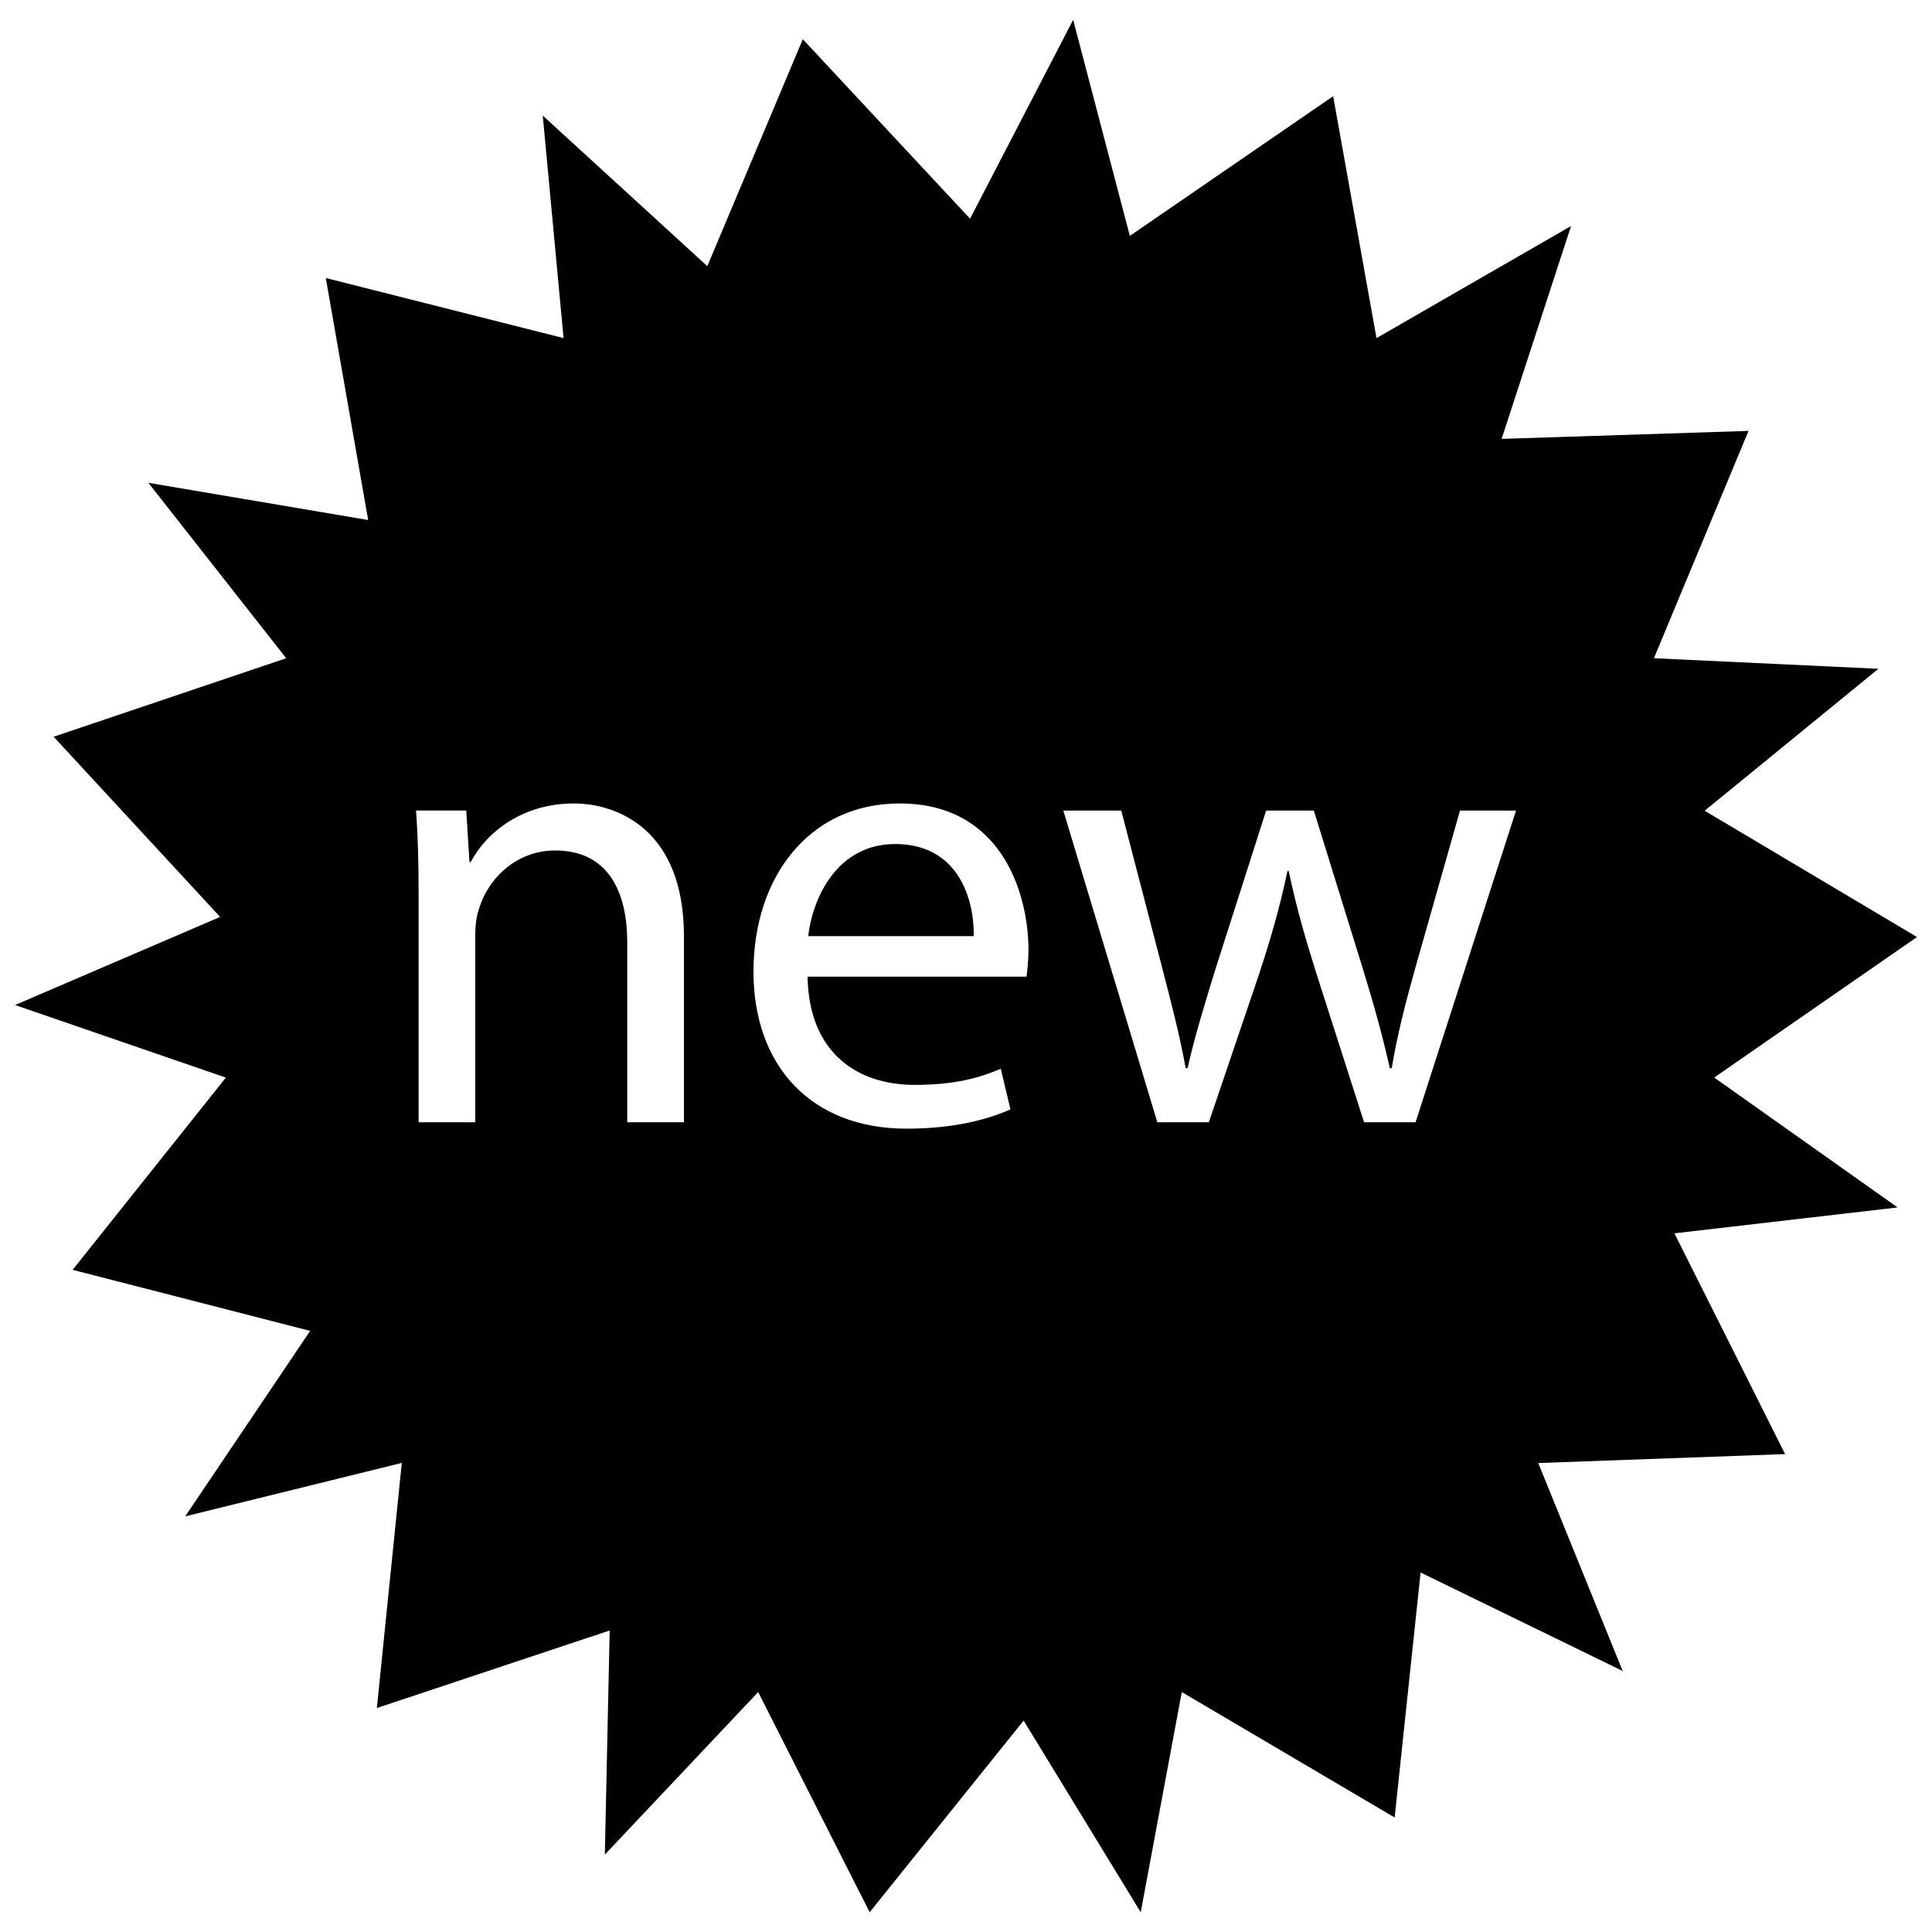 <?xml version="1.0" encoding="utf-8"?>
<!-- Generator: Adobe Illustrator 24.0.2, SVG Export Plug-In . SVG Version: 6.00 Build 0)  -->
<svg version="1.1" id="Layer_1" xmlns="http://www.w3.org/2000/svg" xmlns:xlink="http://www.w3.org/1999/xlink" x="0px" y="0px"
	 viewBox="0 0 3000 3000" style="enable-background:new 0 0 3000 3000;" xml:space="preserve">
<style type="text/css">
	.st0{fill-rule:evenodd;clip-rule:evenodd;}
</style>
<g id="Layer_2_1_">
</g>
<g id="Layer_3">
	<g>
		<path class="st0" d="M2661.8,1673.2l314.9-218.2L2647,1258.9l269.8-220.4l-348.6-16.4l146.9-353l-383.4,12.4L2439.5,351
			l-302.1,174l-67.3-375.6l-315.7,216.9l-88-335.5l-160.1,308.8L1246.6,60.9l-148.3,352.4L842.8,179.5L875.1,525l-369.2-93.3
			l65.8,375.8l-341.3-57.8l214,272.4L83.3,1144l258.5,279.8L23.4,1560.6l327.3,112.7l-237.9,298.5l368.8,94.8l-194,288l336.3-83
			l-38.7,380.6l361.5-120.4l-7.5,348l238.1-252.4l173.1,341.9l239.1-297.6l181.8,297.6l63.8-341.9l330.5,194.8l40.3-380.4
			l313.8,152.9l-131.1-322.9l383.3-13.9L2600,1915.1l346.6-40.2L2661.8,1673.2z M1062,1742.6h-88v-279c0-78-29-143-112-143
			c-58,0-103,41-118,90c-4,11-6,26-6,41v291h-88v-353c0-50-1-91-4-131h78l5,80h2c24-46,80-91,160-91c67,0,171,40,171,206V1742.6z
			 M1594,1516.6h-340c2,119,78,168,166,168c63,0,101-11,134-25l15,63c-31,14-84,30-161,30c-149,0-238-98-238-244s86-261,227-261
			c158,0,200,139,200,228C1597,1493.6,1595,1507.6,1594,1516.6z M2198.1,1742.6h-80l-74-231c-17-54-31-102-43-159h-2
			c-12,58-27,108-44,160l-78,230h-80l-146-484h90l64,246c14,54,27,104,36,154h3c11-49,27-101,43-153l79-247h74l75,242
			c18,58,32,109,43,158h3c8-49,21-100,37-157l69-243h87L2198.1,1742.6z"/>
		<path class="st0" d="M1390,1310.6c-89,0-128,82-135,143h257C1513,1397.6,1489,1310.6,1390,1310.6z"/>
	</g>
</g>
</svg>
